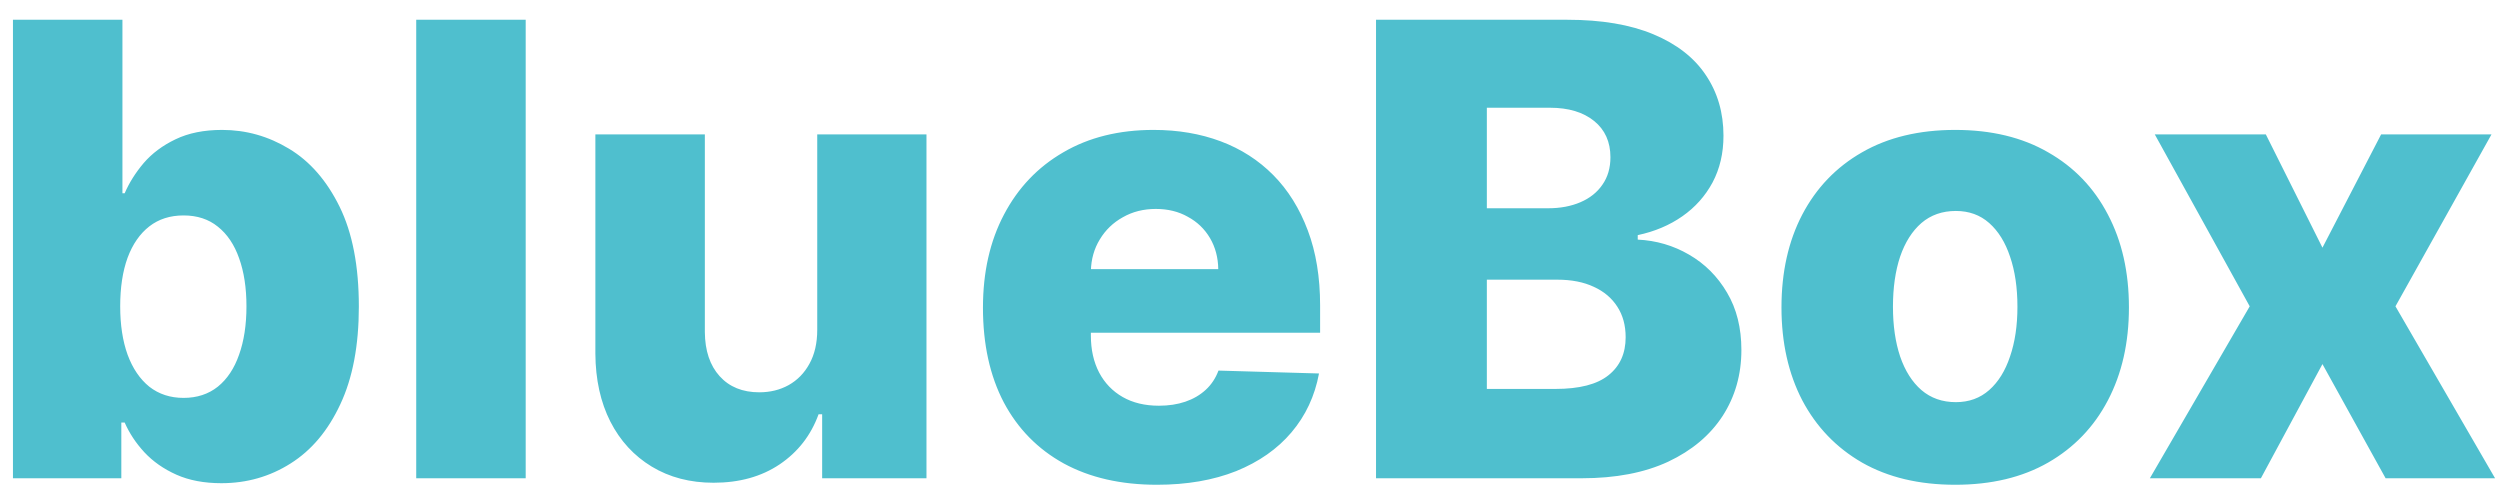 <svg width="115" height="23" viewBox="0 0 115 23" fill="none" xmlns="http://www.w3.org/2000/svg">
<path d="M0.596 22V0.909H5.632V8.89H5.735C5.941 8.41 6.233 7.946 6.61 7.5C6.995 7.054 7.482 6.69 8.073 6.408C8.67 6.12 9.384 5.976 10.215 5.976C11.313 5.976 12.34 6.264 13.294 6.841C14.255 7.418 15.031 8.307 15.621 9.508C16.212 10.71 16.507 12.241 16.507 14.101C16.507 15.893 16.222 17.393 15.652 18.602C15.089 19.81 14.327 20.716 13.366 21.32C12.412 21.924 11.351 22.227 10.184 22.227C9.388 22.227 8.698 22.096 8.114 21.835C7.53 21.574 7.04 21.231 6.641 20.805C6.25 20.38 5.948 19.923 5.735 19.436H5.581V22H0.596ZM5.529 14.091C5.529 14.942 5.642 15.684 5.869 16.315C6.102 16.947 6.435 17.438 6.868 17.788C7.307 18.131 7.832 18.303 8.444 18.303C9.061 18.303 9.587 18.131 10.019 17.788C10.452 17.438 10.778 16.947 10.998 16.315C11.224 15.684 11.337 14.942 11.337 14.091C11.337 13.24 11.224 12.502 10.998 11.877C10.778 11.252 10.452 10.768 10.019 10.425C9.594 10.081 9.068 9.91 8.444 9.91C7.826 9.91 7.3 10.078 6.868 10.414C6.435 10.751 6.102 11.231 5.869 11.856C5.642 12.481 5.529 13.226 5.529 14.091ZM24.182 0.909V22H19.146V0.909H24.182ZM37.593 15.172V6.182H42.618V22H37.819V19.055H37.655C37.304 20.023 36.707 20.792 35.863 21.361C35.025 21.924 34.013 22.206 32.825 22.206C31.747 22.206 30.799 21.959 29.982 21.465C29.165 20.97 28.53 20.28 28.077 19.395C27.624 18.502 27.394 17.459 27.387 16.264V6.182H32.423V15.275C32.43 16.133 32.657 16.81 33.103 17.304C33.549 17.798 34.157 18.046 34.926 18.046C35.427 18.046 35.877 17.936 36.275 17.716C36.68 17.489 36.999 17.163 37.232 16.738C37.473 16.305 37.593 15.783 37.593 15.172ZM53.218 22.299C51.563 22.299 50.135 21.973 48.934 21.32C47.739 20.661 46.819 19.724 46.174 18.509C45.535 17.287 45.216 15.835 45.216 14.153C45.216 12.519 45.539 11.091 46.184 9.869C46.83 8.64 47.739 7.685 48.913 7.006C50.087 6.319 51.471 5.976 53.063 5.976C54.189 5.976 55.219 6.151 56.153 6.501C57.087 6.851 57.893 7.37 58.573 8.056C59.253 8.743 59.781 9.591 60.159 10.6C60.537 11.602 60.725 12.752 60.725 14.05V15.306H46.977V12.381H56.04C56.033 11.846 55.906 11.369 55.659 10.95C55.411 10.531 55.072 10.205 54.639 9.972C54.214 9.731 53.723 9.611 53.166 9.611C52.603 9.611 52.099 9.738 51.653 9.992C51.206 10.239 50.853 10.579 50.592 11.012C50.331 11.437 50.194 11.921 50.18 12.464V15.44C50.18 16.085 50.307 16.652 50.561 17.139C50.815 17.62 51.175 17.994 51.642 18.262C52.109 18.529 52.665 18.663 53.311 18.663C53.757 18.663 54.162 18.602 54.526 18.478C54.89 18.354 55.202 18.172 55.463 17.932C55.724 17.692 55.919 17.397 56.05 17.047L60.674 17.18C60.482 18.217 60.059 19.12 59.407 19.889C58.762 20.651 57.914 21.245 56.864 21.671C55.813 22.089 54.598 22.299 53.218 22.299ZM63.297 22V0.909H72.092C73.671 0.909 74.993 1.132 76.057 1.578C77.128 2.025 77.931 2.65 78.467 3.453C79.009 4.256 79.28 5.186 79.28 6.244C79.28 7.047 79.112 7.764 78.776 8.396C78.439 9.021 77.976 9.539 77.385 9.951C76.795 10.363 76.112 10.651 75.336 10.816V11.022C76.187 11.063 76.974 11.293 77.694 11.712C78.422 12.131 79.006 12.714 79.445 13.463C79.885 14.204 80.104 15.083 80.104 16.099C80.104 17.232 79.816 18.245 79.239 19.137C78.662 20.023 77.828 20.723 76.737 21.238C75.645 21.746 74.32 22 72.761 22H63.297ZM68.395 17.891H71.546C72.652 17.891 73.465 17.682 73.987 17.263C74.516 16.844 74.78 16.26 74.78 15.512C74.78 14.97 74.653 14.503 74.399 14.111C74.145 13.713 73.784 13.408 73.318 13.195C72.851 12.975 72.291 12.865 71.639 12.865H68.395V17.891ZM68.395 9.58H71.217C71.773 9.58 72.267 9.488 72.7 9.302C73.132 9.117 73.469 8.849 73.709 8.499C73.956 8.149 74.08 7.727 74.08 7.232C74.08 6.525 73.829 5.969 73.328 5.564C72.827 5.159 72.15 4.956 71.299 4.956H68.395V9.58ZM89.939 22.299C88.278 22.299 86.85 21.959 85.655 21.279C84.467 20.593 83.551 19.638 82.905 18.416C82.267 17.187 81.948 15.763 81.948 14.142C81.948 12.515 82.267 11.091 82.905 9.869C83.551 8.64 84.467 7.685 85.655 7.006C86.85 6.319 88.278 5.976 89.939 5.976C91.601 5.976 93.025 6.319 94.213 7.006C95.407 7.685 96.324 8.64 96.963 9.869C97.608 11.091 97.931 12.515 97.931 14.142C97.931 15.763 97.608 17.187 96.963 18.416C96.324 19.638 95.407 20.593 94.213 21.279C93.025 21.959 91.601 22.299 89.939 22.299ZM89.97 18.499C90.574 18.499 91.086 18.313 91.504 17.942C91.923 17.572 92.243 17.057 92.462 16.398C92.689 15.739 92.802 14.977 92.802 14.111C92.802 13.233 92.689 12.464 92.462 11.805C92.243 11.146 91.923 10.631 91.504 10.26C91.086 9.889 90.574 9.704 89.97 9.704C89.345 9.704 88.817 9.889 88.384 10.26C87.958 10.631 87.632 11.146 87.406 11.805C87.186 12.464 87.076 13.233 87.076 14.111C87.076 14.977 87.186 15.739 87.406 16.398C87.632 17.057 87.958 17.572 88.384 17.942C88.817 18.313 89.345 18.499 89.97 18.499ZM104.228 6.182L106.833 11.393L109.532 6.182H114.609L110.191 14.091L114.773 22H109.738L106.833 16.748L104.001 22H98.894L103.487 14.091L99.12 6.182H104.228Z" fill="#4FBFCE"/>
</svg>
